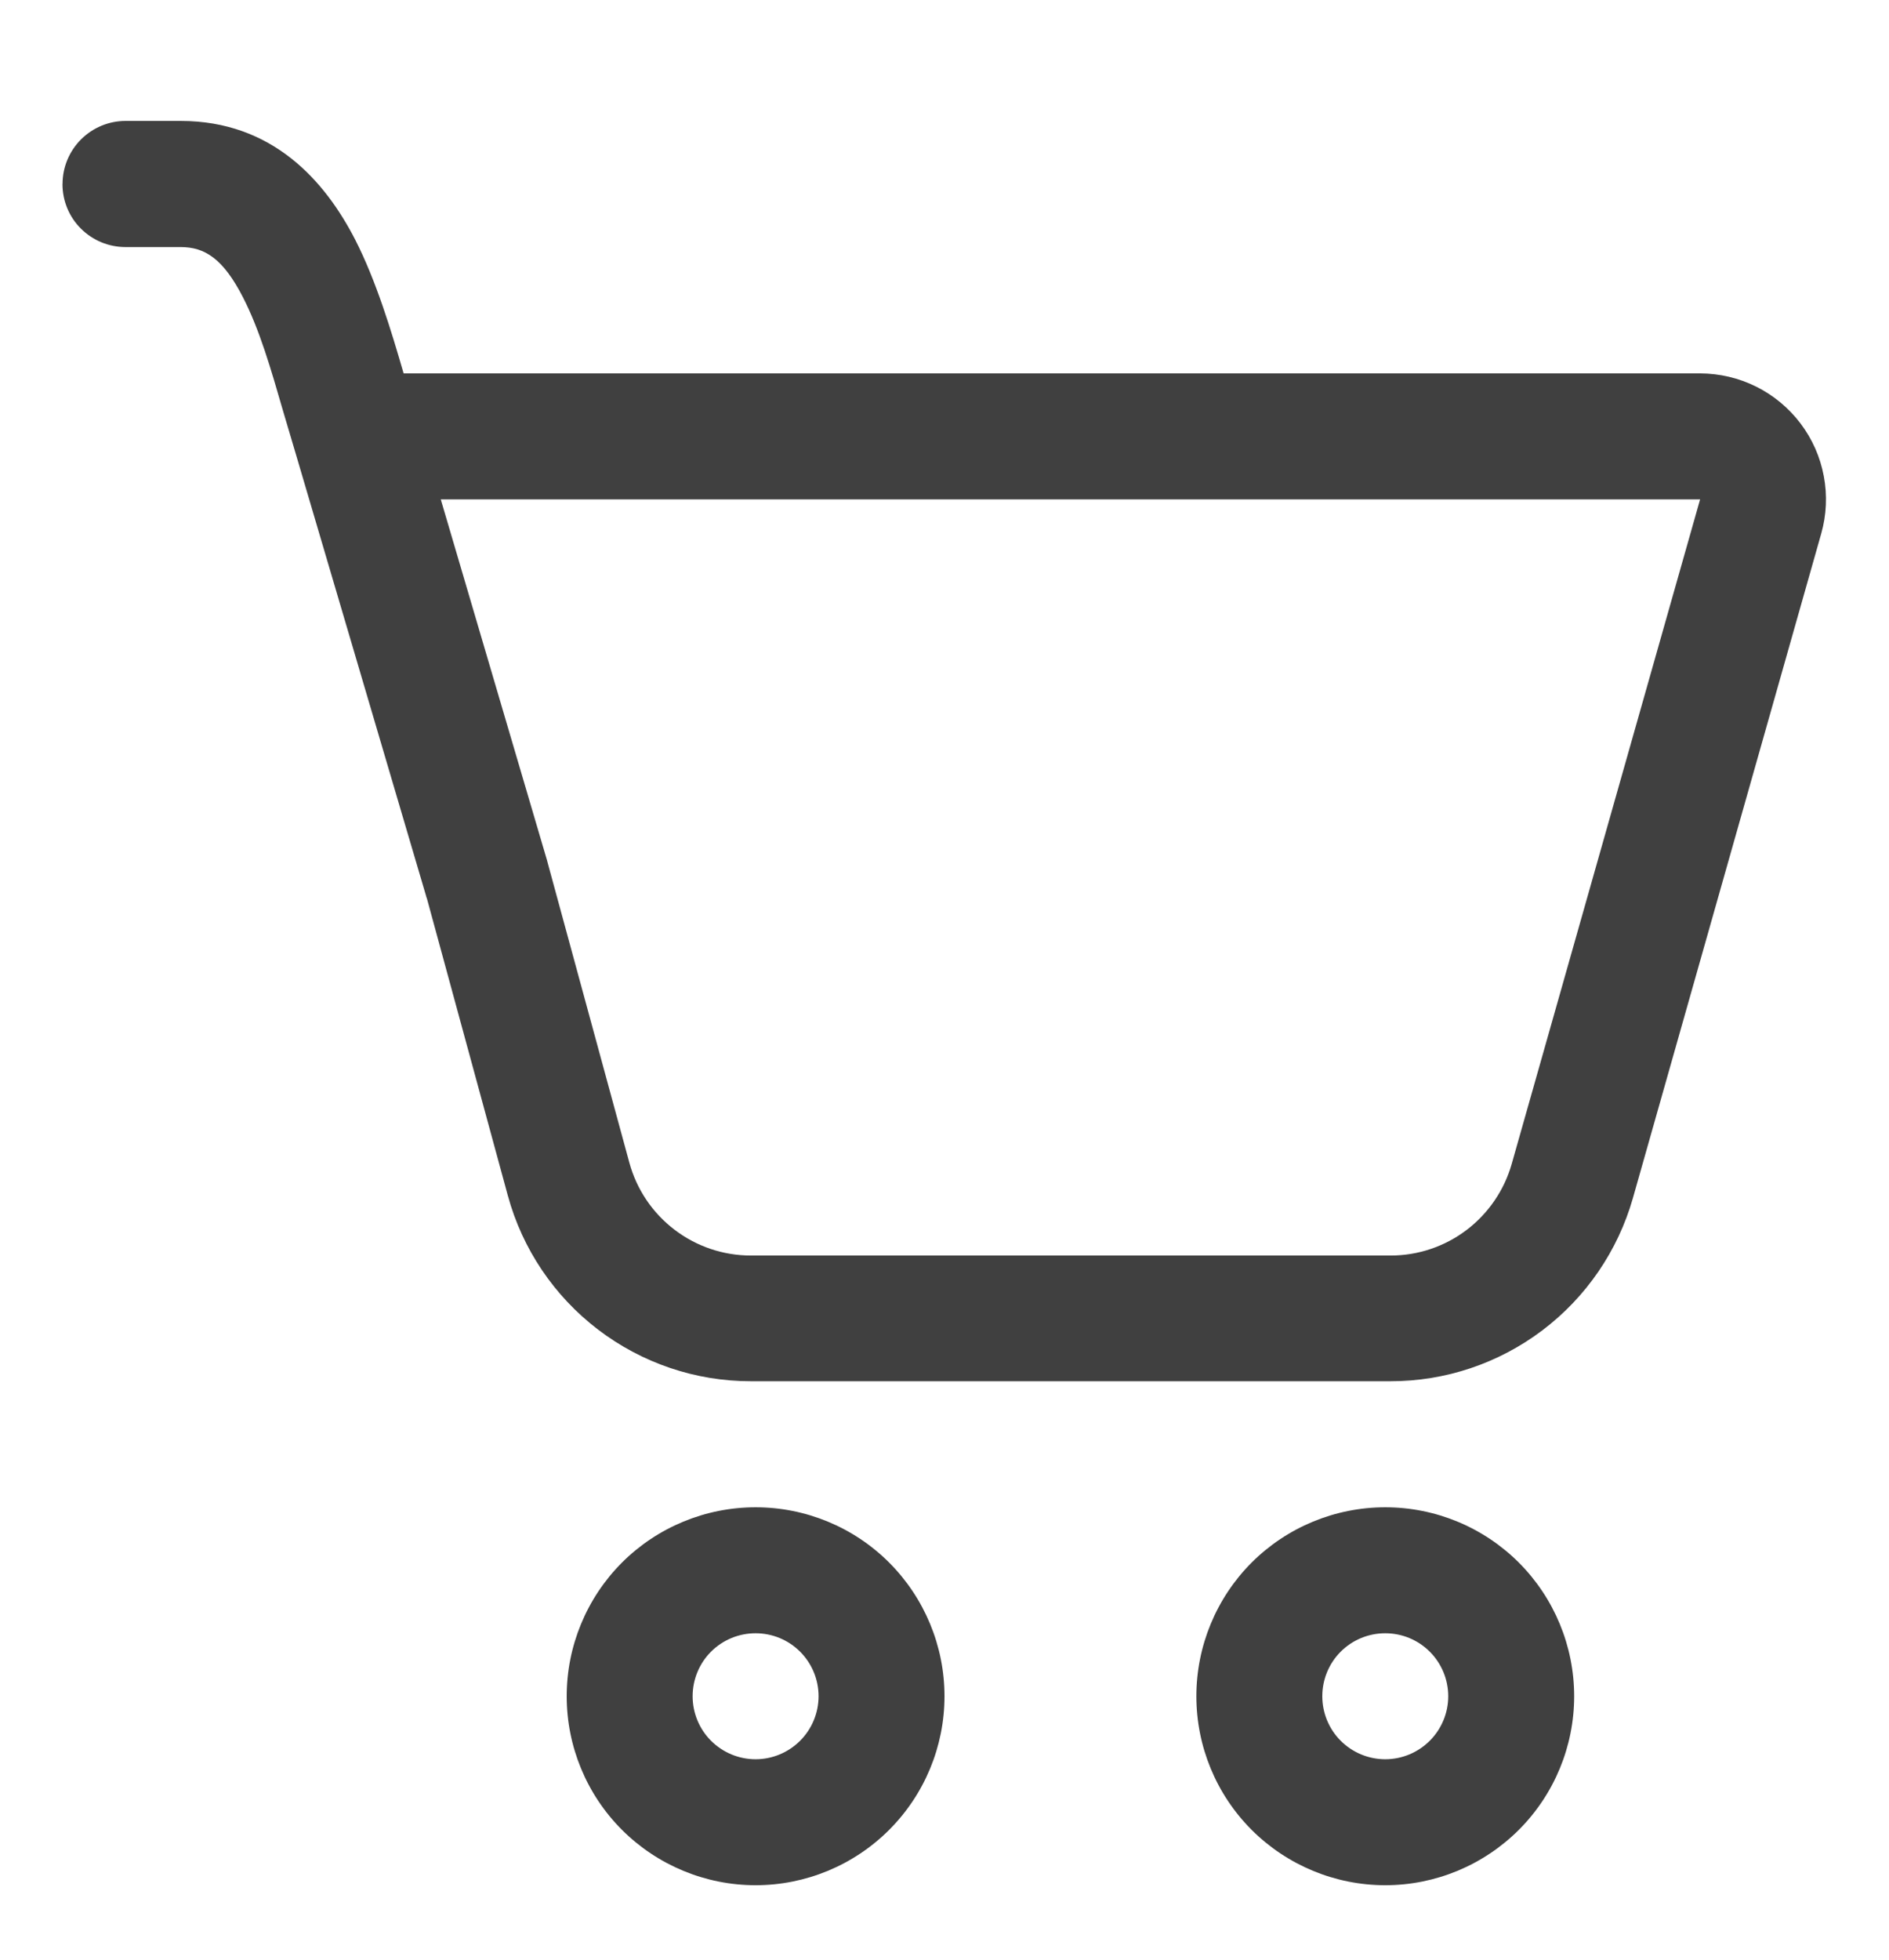 <svg width="27" height="28" viewBox="0 0 27 28" fill="none" xmlns="http://www.w3.org/2000/svg">
<path d="M0.894 2.628C0.894 2.39 0.989 2.161 1.158 1.992C1.327 1.823 1.556 1.728 1.794 1.728H2.583C3.891 1.728 4.644 2.58 5.079 3.429C5.376 4.011 5.591 4.72 5.769 5.335H24.3C24.578 5.336 24.852 5.4 25.101 5.524C25.35 5.648 25.567 5.828 25.735 6.05C25.903 6.272 26.017 6.529 26.068 6.803C26.12 7.076 26.107 7.357 26.031 7.625L23.339 17.12C23.124 17.873 22.67 18.536 22.045 19.008C21.42 19.48 20.659 19.736 19.875 19.735H10.733C9.943 19.736 9.176 19.476 8.548 18.997C7.92 18.518 7.467 17.846 7.259 17.084L6.104 12.845C6.097 12.826 6.091 12.807 6.086 12.787L4.23 6.493L4.05 5.886C3.87 5.263 3.711 4.713 3.474 4.25C3.188 3.692 2.925 3.53 2.581 3.53H1.793C1.554 3.53 1.325 3.435 1.156 3.266C0.987 3.098 0.893 2.869 0.893 2.63L0.894 2.628ZM7.821 12.302L8.996 16.614C9.1 16.995 9.327 17.331 9.641 17.57C9.955 17.81 10.338 17.939 10.733 17.939H19.877C20.269 17.939 20.649 17.811 20.961 17.575C21.273 17.338 21.5 17.007 21.607 16.631L24.3 7.135H6.3L7.821 12.3V12.302Z" fill="#404040"/>
<path d="M13.5 24.236C13.5 24.952 13.215 25.639 12.709 26.145C12.203 26.651 11.516 26.936 10.8 26.936C10.084 26.936 9.397 26.651 8.89 26.145C8.384 25.639 8.1 24.952 8.1 24.236C8.1 23.52 8.384 22.833 8.89 22.326C9.397 21.82 10.084 21.536 10.8 21.536C11.516 21.536 12.203 21.82 12.709 22.326C13.215 22.833 13.5 23.52 13.5 24.236V24.236ZM11.7 24.236C11.7 23.997 11.605 23.768 11.436 23.599C11.267 23.43 11.038 23.336 10.8 23.336C10.561 23.336 10.332 23.43 10.163 23.599C9.994 23.768 9.9 23.997 9.9 24.236C9.9 24.474 9.994 24.703 10.163 24.872C10.332 25.041 10.561 25.136 10.8 25.136C11.038 25.136 11.267 25.041 11.436 24.872C11.605 24.703 11.7 24.474 11.7 24.236Z" fill="#404040"/>
<path d="M22.5 24.236C22.5 24.952 22.215 25.639 21.709 26.145C21.202 26.651 20.516 26.936 19.8 26.936C19.084 26.936 18.397 26.651 17.89 26.145C17.384 25.639 17.1 24.952 17.1 24.236C17.1 23.52 17.384 22.833 17.89 22.326C18.397 21.82 19.084 21.536 19.8 21.536C20.516 21.536 21.202 21.82 21.709 22.326C22.215 22.833 22.5 23.52 22.5 24.236V24.236ZM20.7 24.236C20.7 23.997 20.605 23.768 20.436 23.599C20.267 23.43 20.038 23.336 19.8 23.336C19.561 23.336 19.332 23.43 19.163 23.599C18.994 23.768 18.9 23.997 18.9 24.236C18.9 24.474 18.994 24.703 19.163 24.872C19.332 25.041 19.561 25.136 19.8 25.136C20.038 25.136 20.267 25.041 20.436 24.872C20.605 24.703 20.7 24.474 20.7 24.236Z" fill="#404040"/>
</svg>
